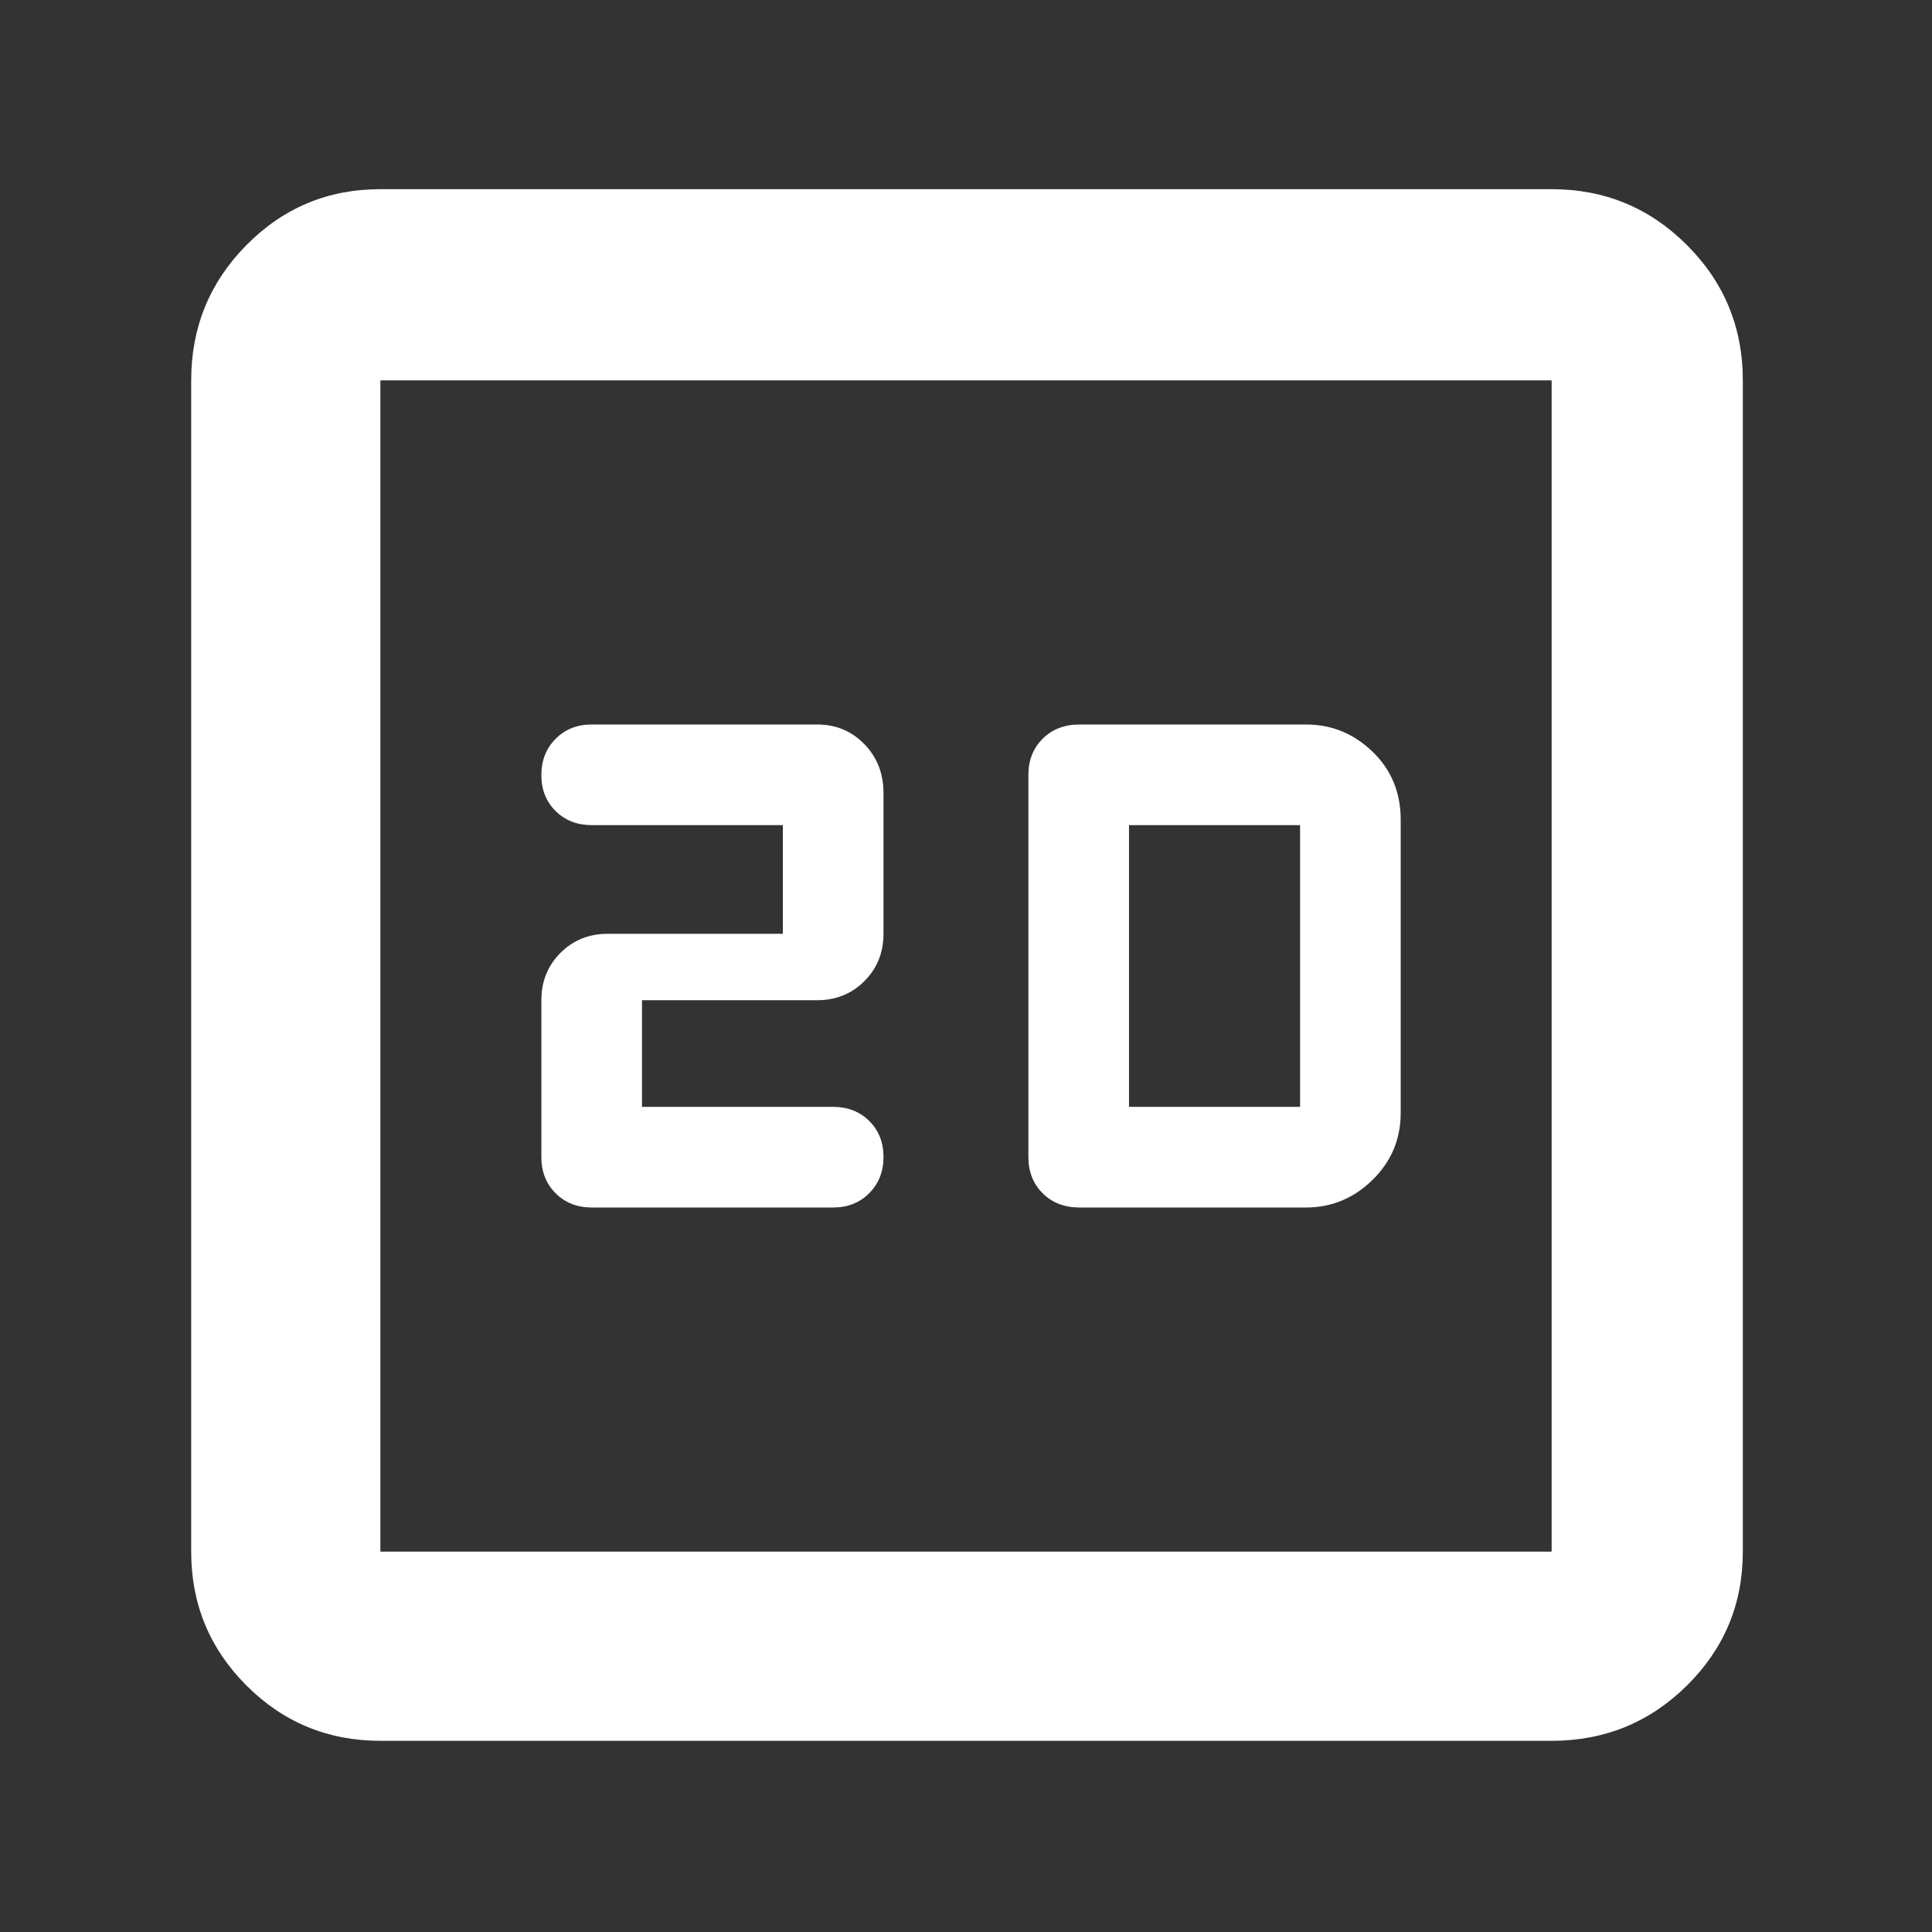 <svg xmlns="http://www.w3.org/2000/svg" height="48" viewBox="0 -960 960 960" width="48"><rect x="0" y="-960" width="960" height="960" fill="#333333" stroke="none"/><path fill="rgb(255, 255, 255)" d="M319-410v-53h87q14.02 0 23.51-9.49Q439-481.98 439-496v-70q0-14.45-9.49-24.22Q420.02-600 406-600H294q-10.83 0-17.92 7.12-7.08 7.11-7.08 18 0 10.88 7.08 17.88 7.09 7 17.92 7h95v54h-87q-14.02 0-23.51 9.49Q269-477.02 269-463v78q0 10.83 7.08 17.92Q283.17-360 294-360h120q10.83 0 17.92-7.12 7.08-7.11 7.08-18 0-10.88-7.08-17.88-7.09-7-17.92-7h-95Zm217.42 50H649q19 0 33-13.71T696-407v-145.66q0-20.34-14-33.84-14-13.5-33-13.5H536.42q-11.25 0-18.34 7.08Q511-585.83 511-575v190q0 10.83 7.08 17.92 7.09 7.08 18.34 7.08ZM561-410v-140h85v140h-85ZM189-95q-39.05 0-66.53-27.47Q95-149.95 95-189v-582q0-39.46 27.47-67.23Q149.95-866 189-866h582q39.46 0 67.23 27.77Q866-810.46 866-771v582q0 39.05-27.77 66.53Q810.46-95 771-95H189Zm0-94h582v-582H189v582Zm0-582v582-582Z"/></svg>